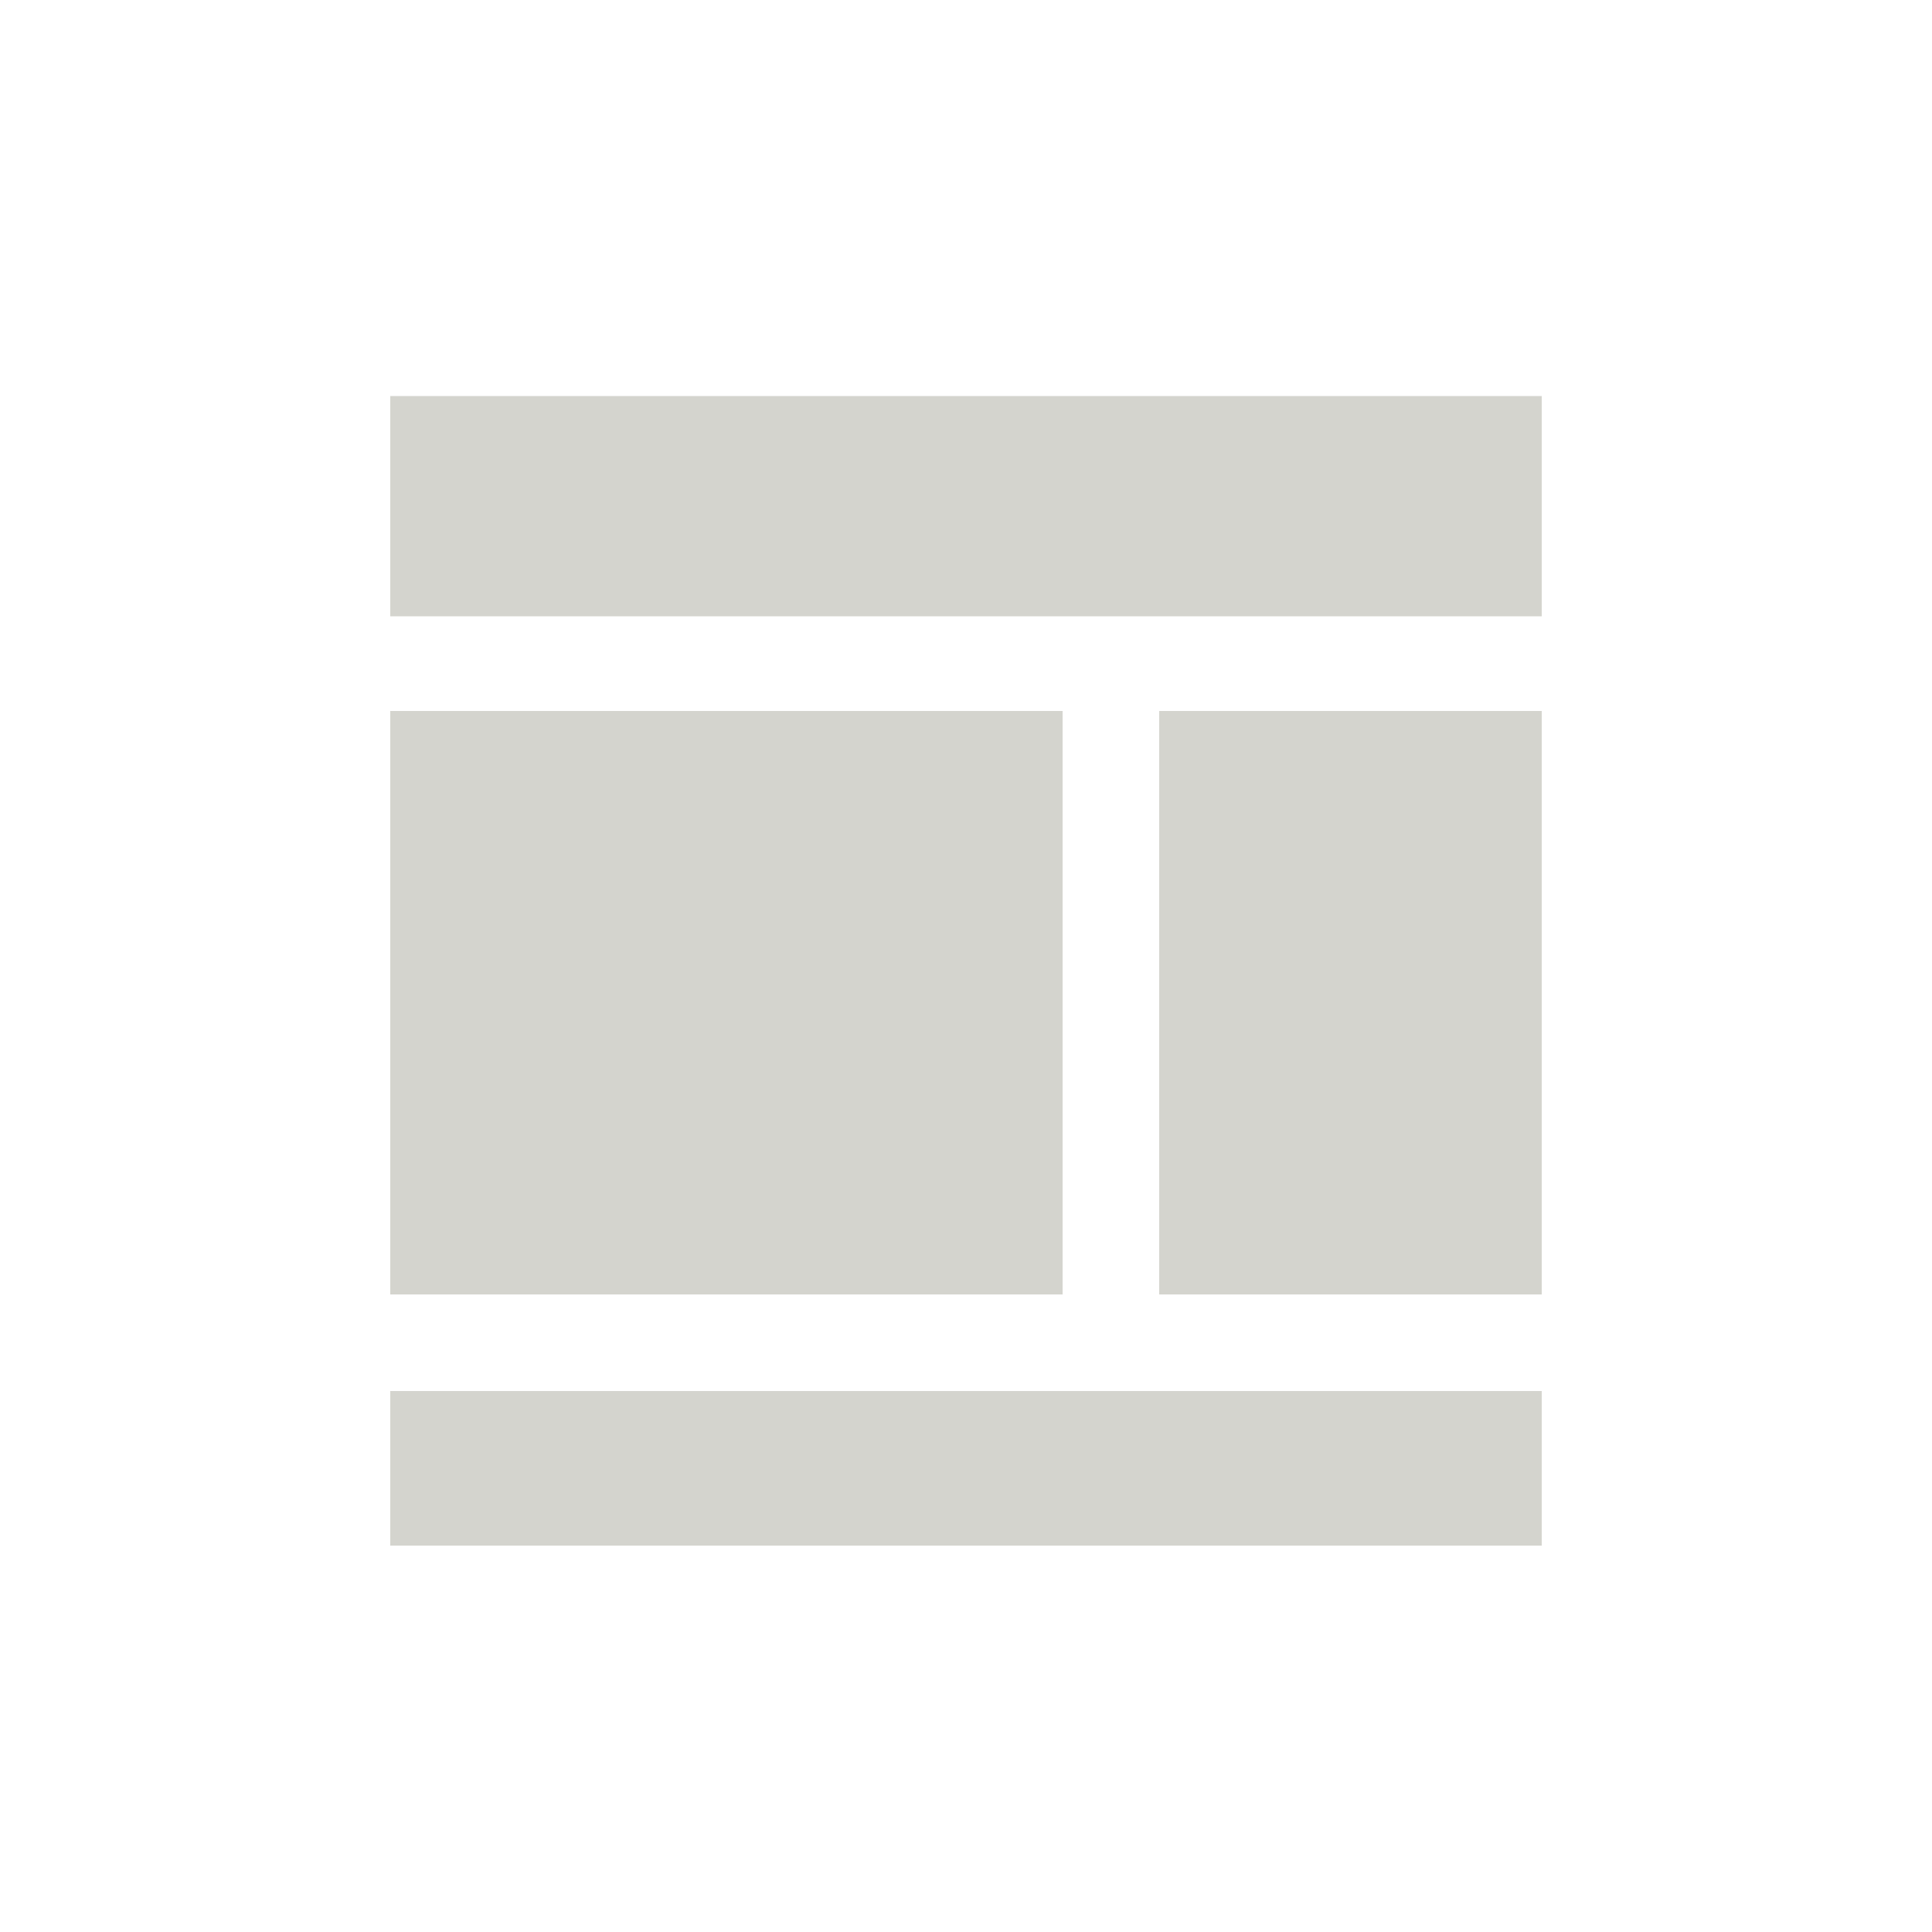 <?xml version="1.0" encoding="utf-8"?>
<!-- Generator: Adobe Illustrator 23.0.1, SVG Export Plug-In . SVG Version: 6.00 Build 0)  -->
<svg version="1.1" id="Layout" xmlns="http://www.w3.org/2000/svg" xmlns:xlink="http://www.w3.org/1999/xlink" x="0px" y="0px"
	 viewBox="0 0 500 500" style="enable-background:new 0 0 500 500;" xml:space="preserve">
<style type="text/css">
	.st0{fill:#D4D4CE;}
</style>
<rect x="101" y="184" class="st0" width="174" height="151"/>
<rect x="101" y="102.5" class="st0" width="298" height="57"/>
<rect x="300" y="184" class="st0" width="99" height="151"/>
<rect x="101" y="360" class="st0" width="298" height="40"/>
</svg>
